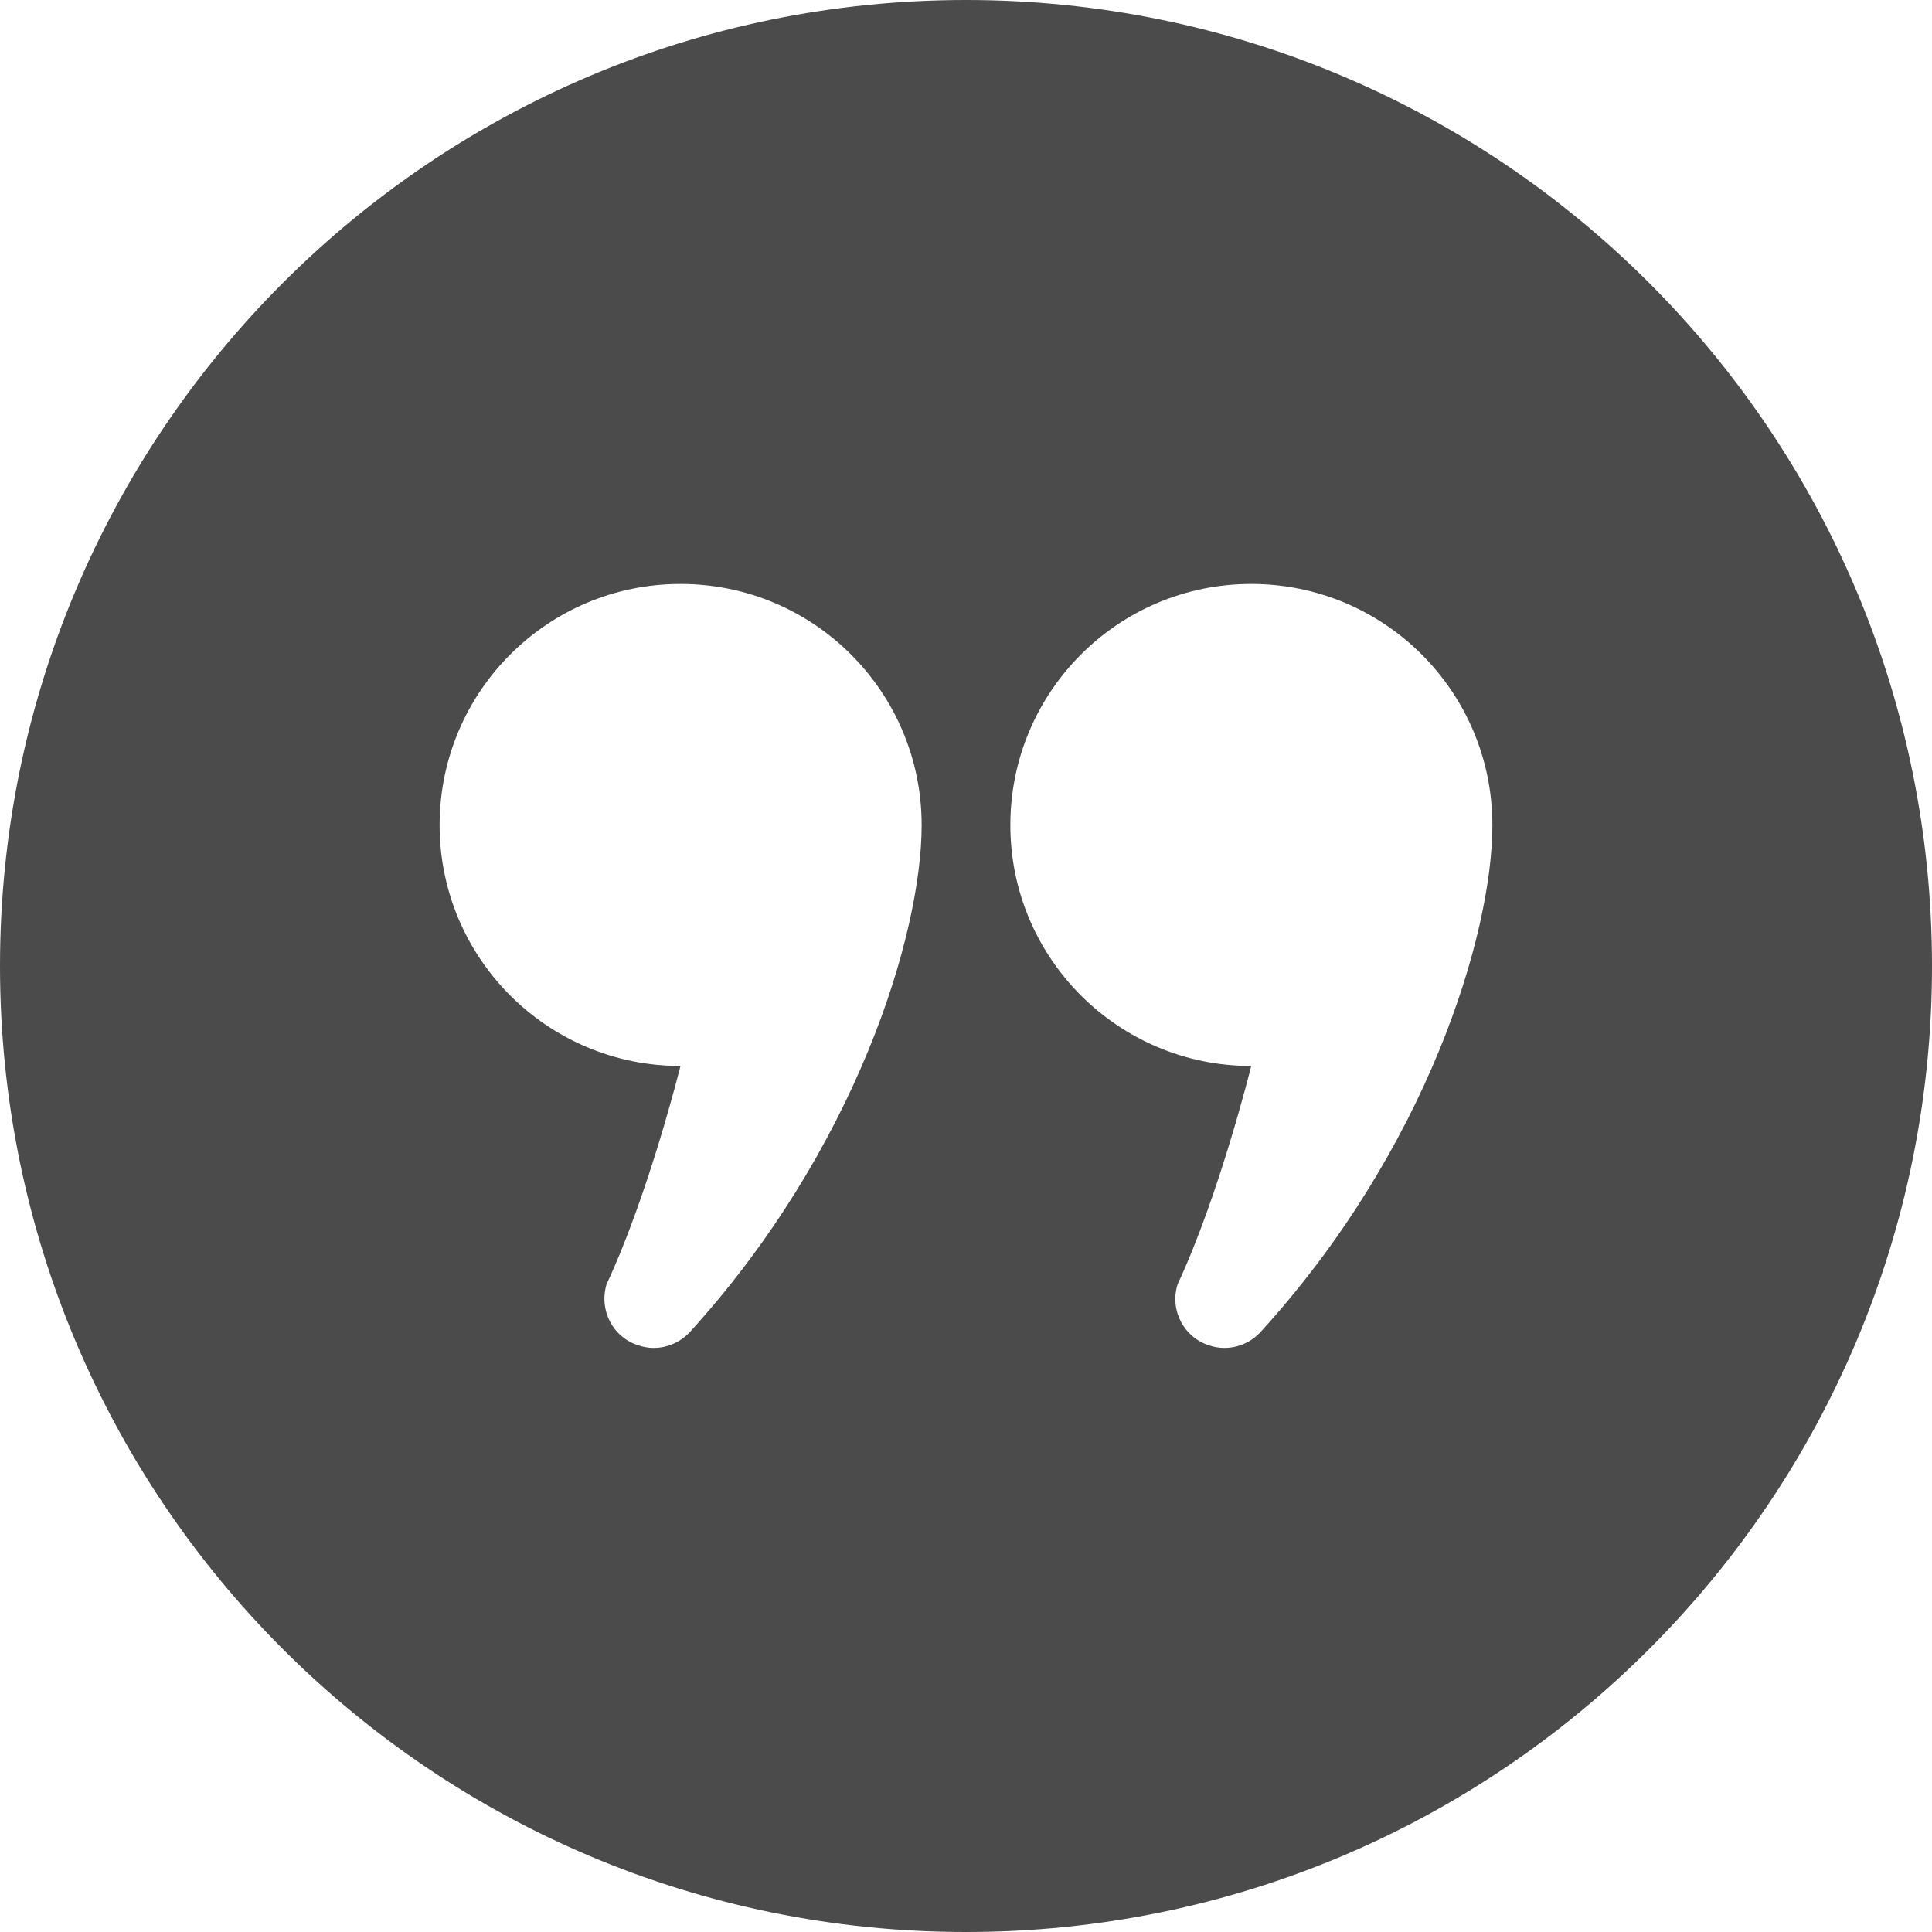 <?xml version="1.0" encoding="UTF-8"?>
<svg xmlns="http://www.w3.org/2000/svg" xmlns:xlink="http://www.w3.org/1999/xlink" width="24px" height="24px" viewBox="0 0 24 24" version="1.1">
<g id="surface1">
<path style=" stroke:none;fill-rule:nonzero;fill:rgb(29.412%,29.412%,29.412%);fill-opacity:1;" d="M 12 0 C 5.371 0 0 5.371 0 12 C 0 18.629 5.371 24 12 24 C 18.629 24 24 18.629 24 12 C 24 5.371 18.629 0 12 0 Z M 15.648 16.559 C 15.492 16.719 15.254 16.789 15.027 16.715 C 14.707 16.617 14.527 16.277 14.629 15.953 C 15.152 14.832 15.543 13.242 15.543 13.242 C 13.891 13.242 12.551 11.902 12.551 10.25 C 12.551 8.594 13.891 7.254 15.543 7.254 C 17.199 7.254 18.539 8.594 18.539 10.25 C 18.539 11.609 17.727 14.285 15.648 16.559 Z M 8.559 16.559 C 8.402 16.719 8.164 16.789 7.938 16.715 C 7.613 16.617 7.438 16.277 7.535 15.953 C 8.059 14.832 8.453 13.242 8.453 13.242 C 6.801 13.242 5.461 11.902 5.461 10.25 C 5.461 8.594 6.801 7.254 8.453 7.254 C 10.109 7.254 11.449 8.594 11.449 10.25 C 11.449 11.609 10.633 14.285 8.559 16.559 Z M 8.559 16.559 "/>
</g>
</svg>
